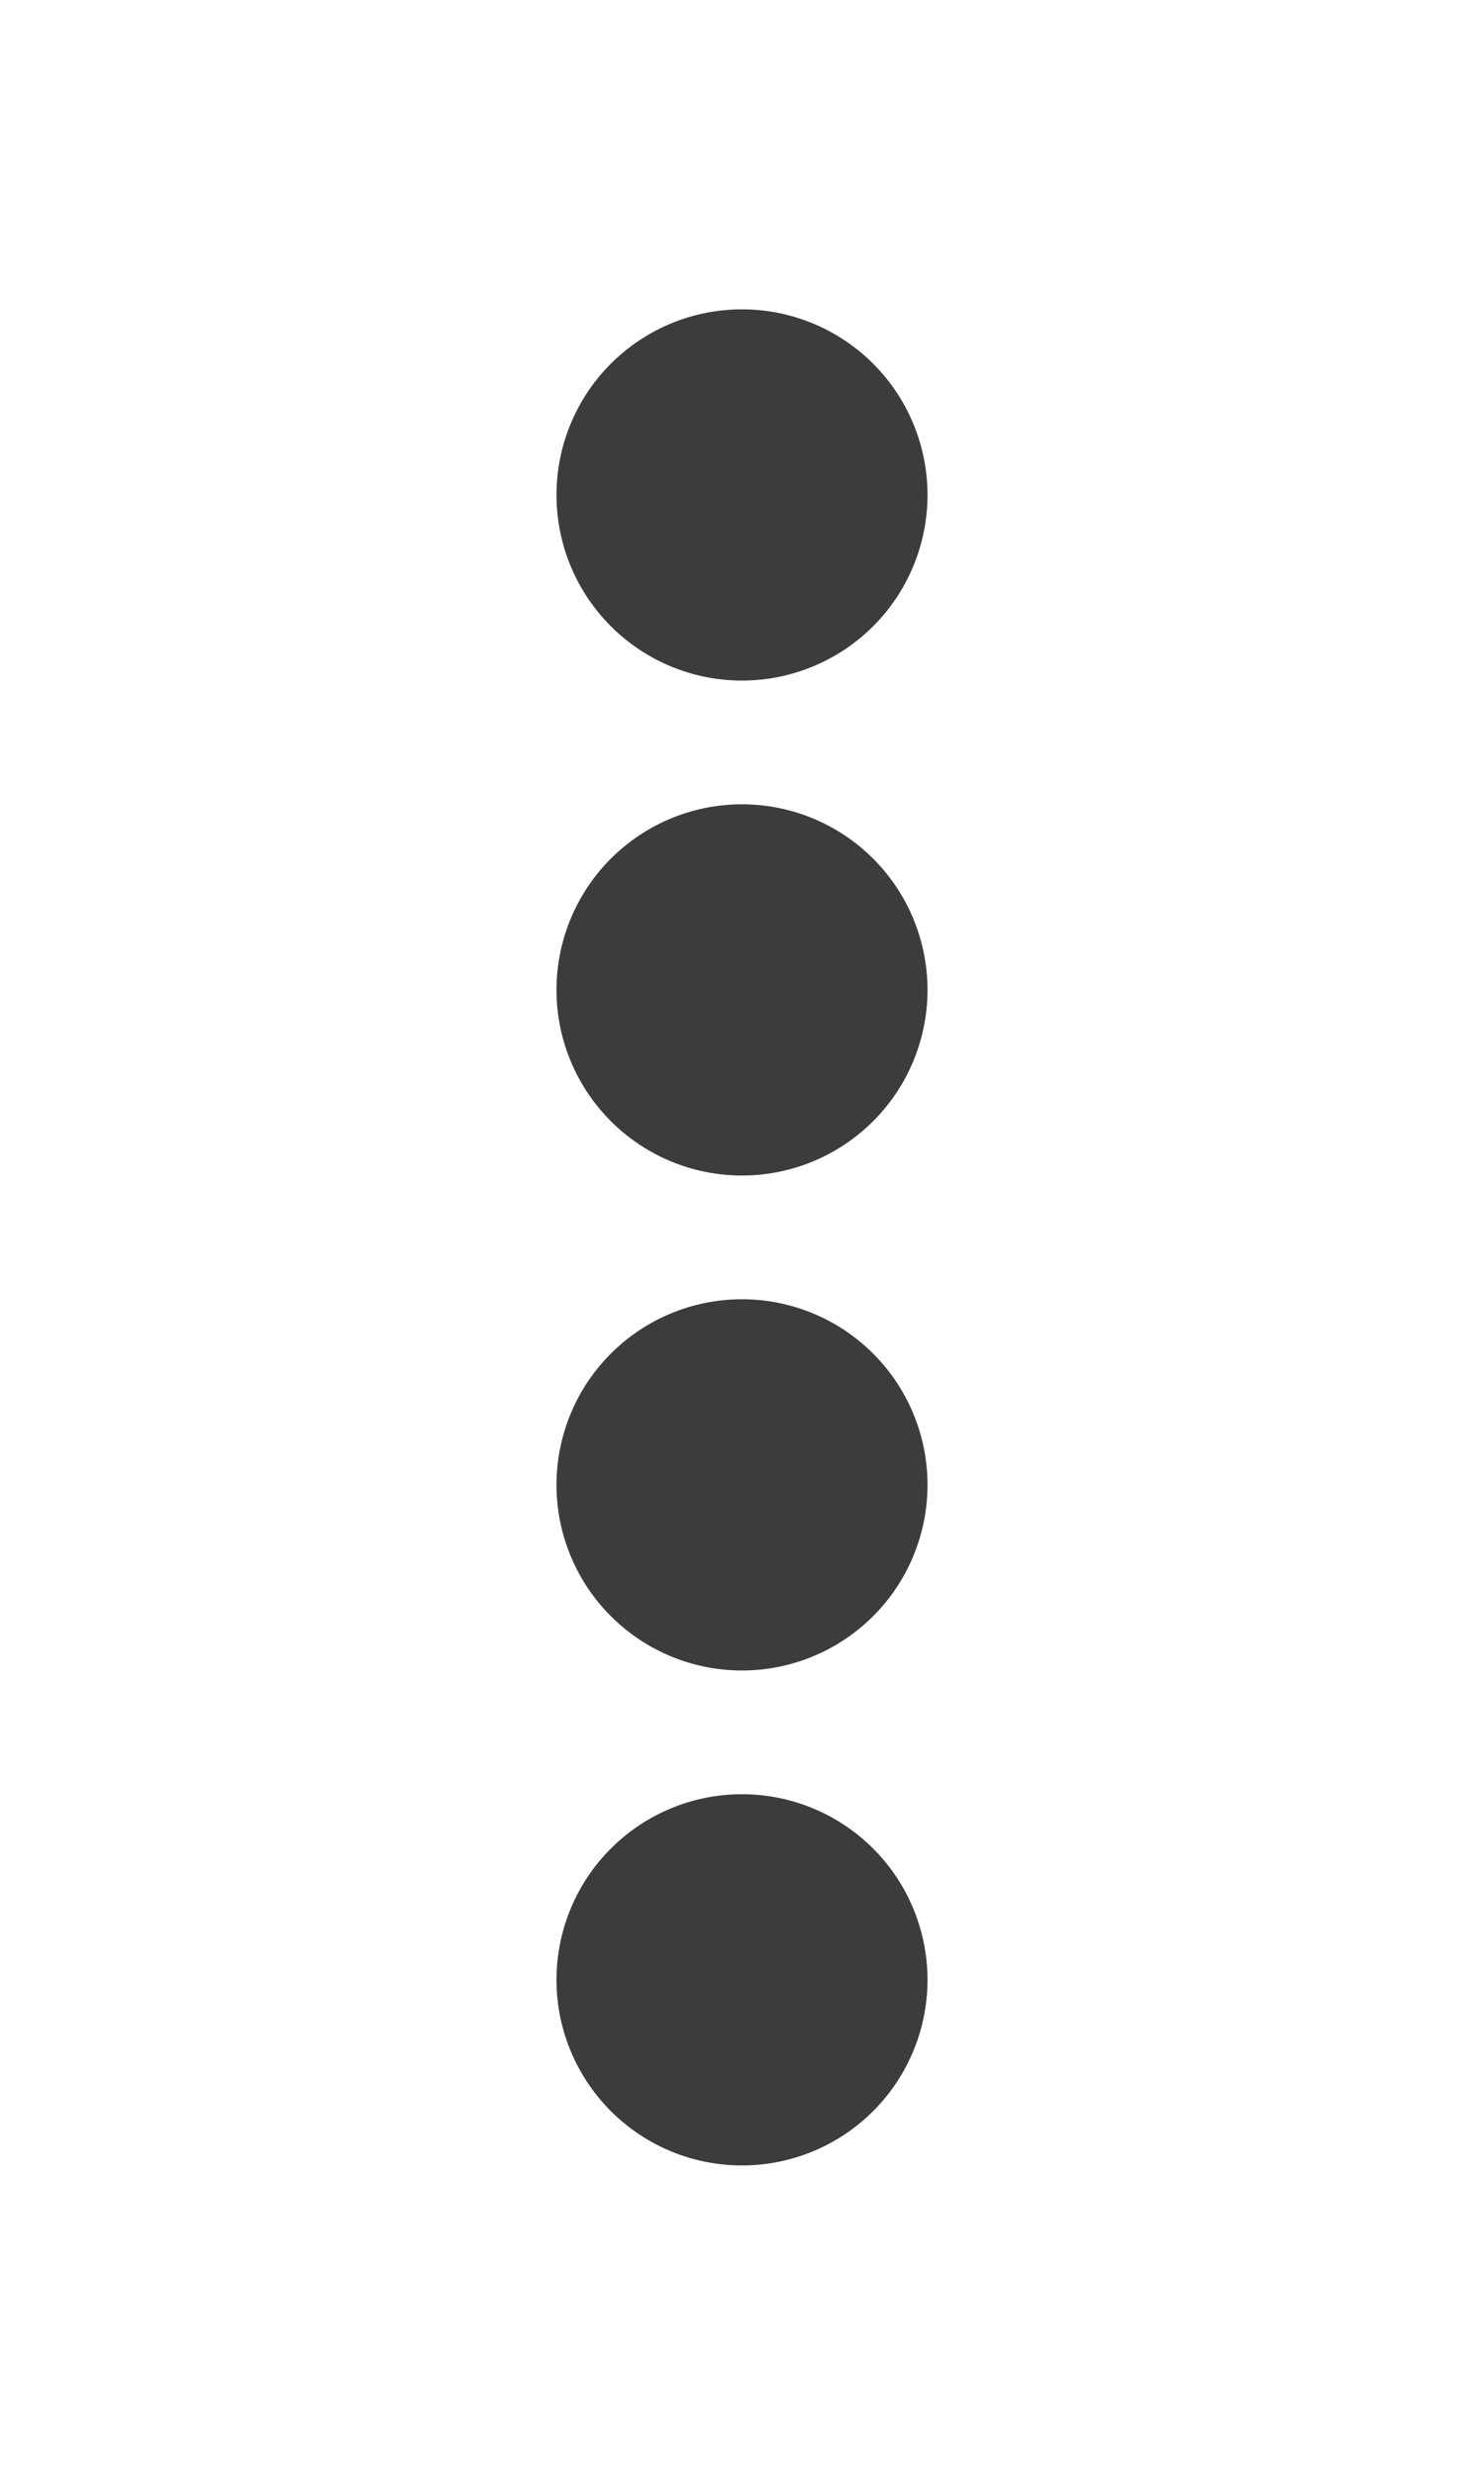 <svg xmlns="http://www.w3.org/2000/svg" xmlns:svg="http://www.w3.org/2000/svg" id="svg7384" width="12" height="20" version="1.1"><title id="title9167">Gnome Symbolic Icon Theme</title><path style="color:#bebebe;fill:#3c3c3c;fill-opacity:1;fill-rule:nonzero;stroke:none;stroke-width:2;marker:none;visibility:visible;display:inline;overflow:visible;enable-background:accumulate" id="path3490-2" d="m 6,17.5 a 1.5,1.5 0 0 0 0,-3 1.5,1.5 0 1 0 0,3 z"/><path style="color:#bebebe;fill:#3c3c3c;fill-opacity:1;fill-rule:nonzero;stroke:none;stroke-width:2;marker:none;visibility:visible;display:inline;overflow:visible;enable-background:accumulate" id="path3490-3-0" d="m 6,13.5 a 1.5,1.5 0 0 0 0,-3 1.5,1.5 0 1 0 0,3 z"/><path id="path2992" d="m 6,9.5 a 1.5,1.5 0 0 0 0,-3 1.5,1.5 0 1 0 0,3 z" style="color:#bebebe;fill:#3c3c3c;fill-opacity:1;fill-rule:nonzero;stroke:none;stroke-width:2;marker:none;visibility:visible;display:inline;overflow:visible;enable-background:accumulate"/><path style="color:#bebebe;fill:#3c3c3c;fill-opacity:1;fill-rule:nonzero;stroke:none;stroke-width:2;marker:none;visibility:visible;display:inline;overflow:visible;enable-background:accumulate" id="path2994" d="m 6,5.5 a 1.5,1.5 0 0 0 0,-3 1.5,1.5 0 1 0 0,3 z"/></svg>
